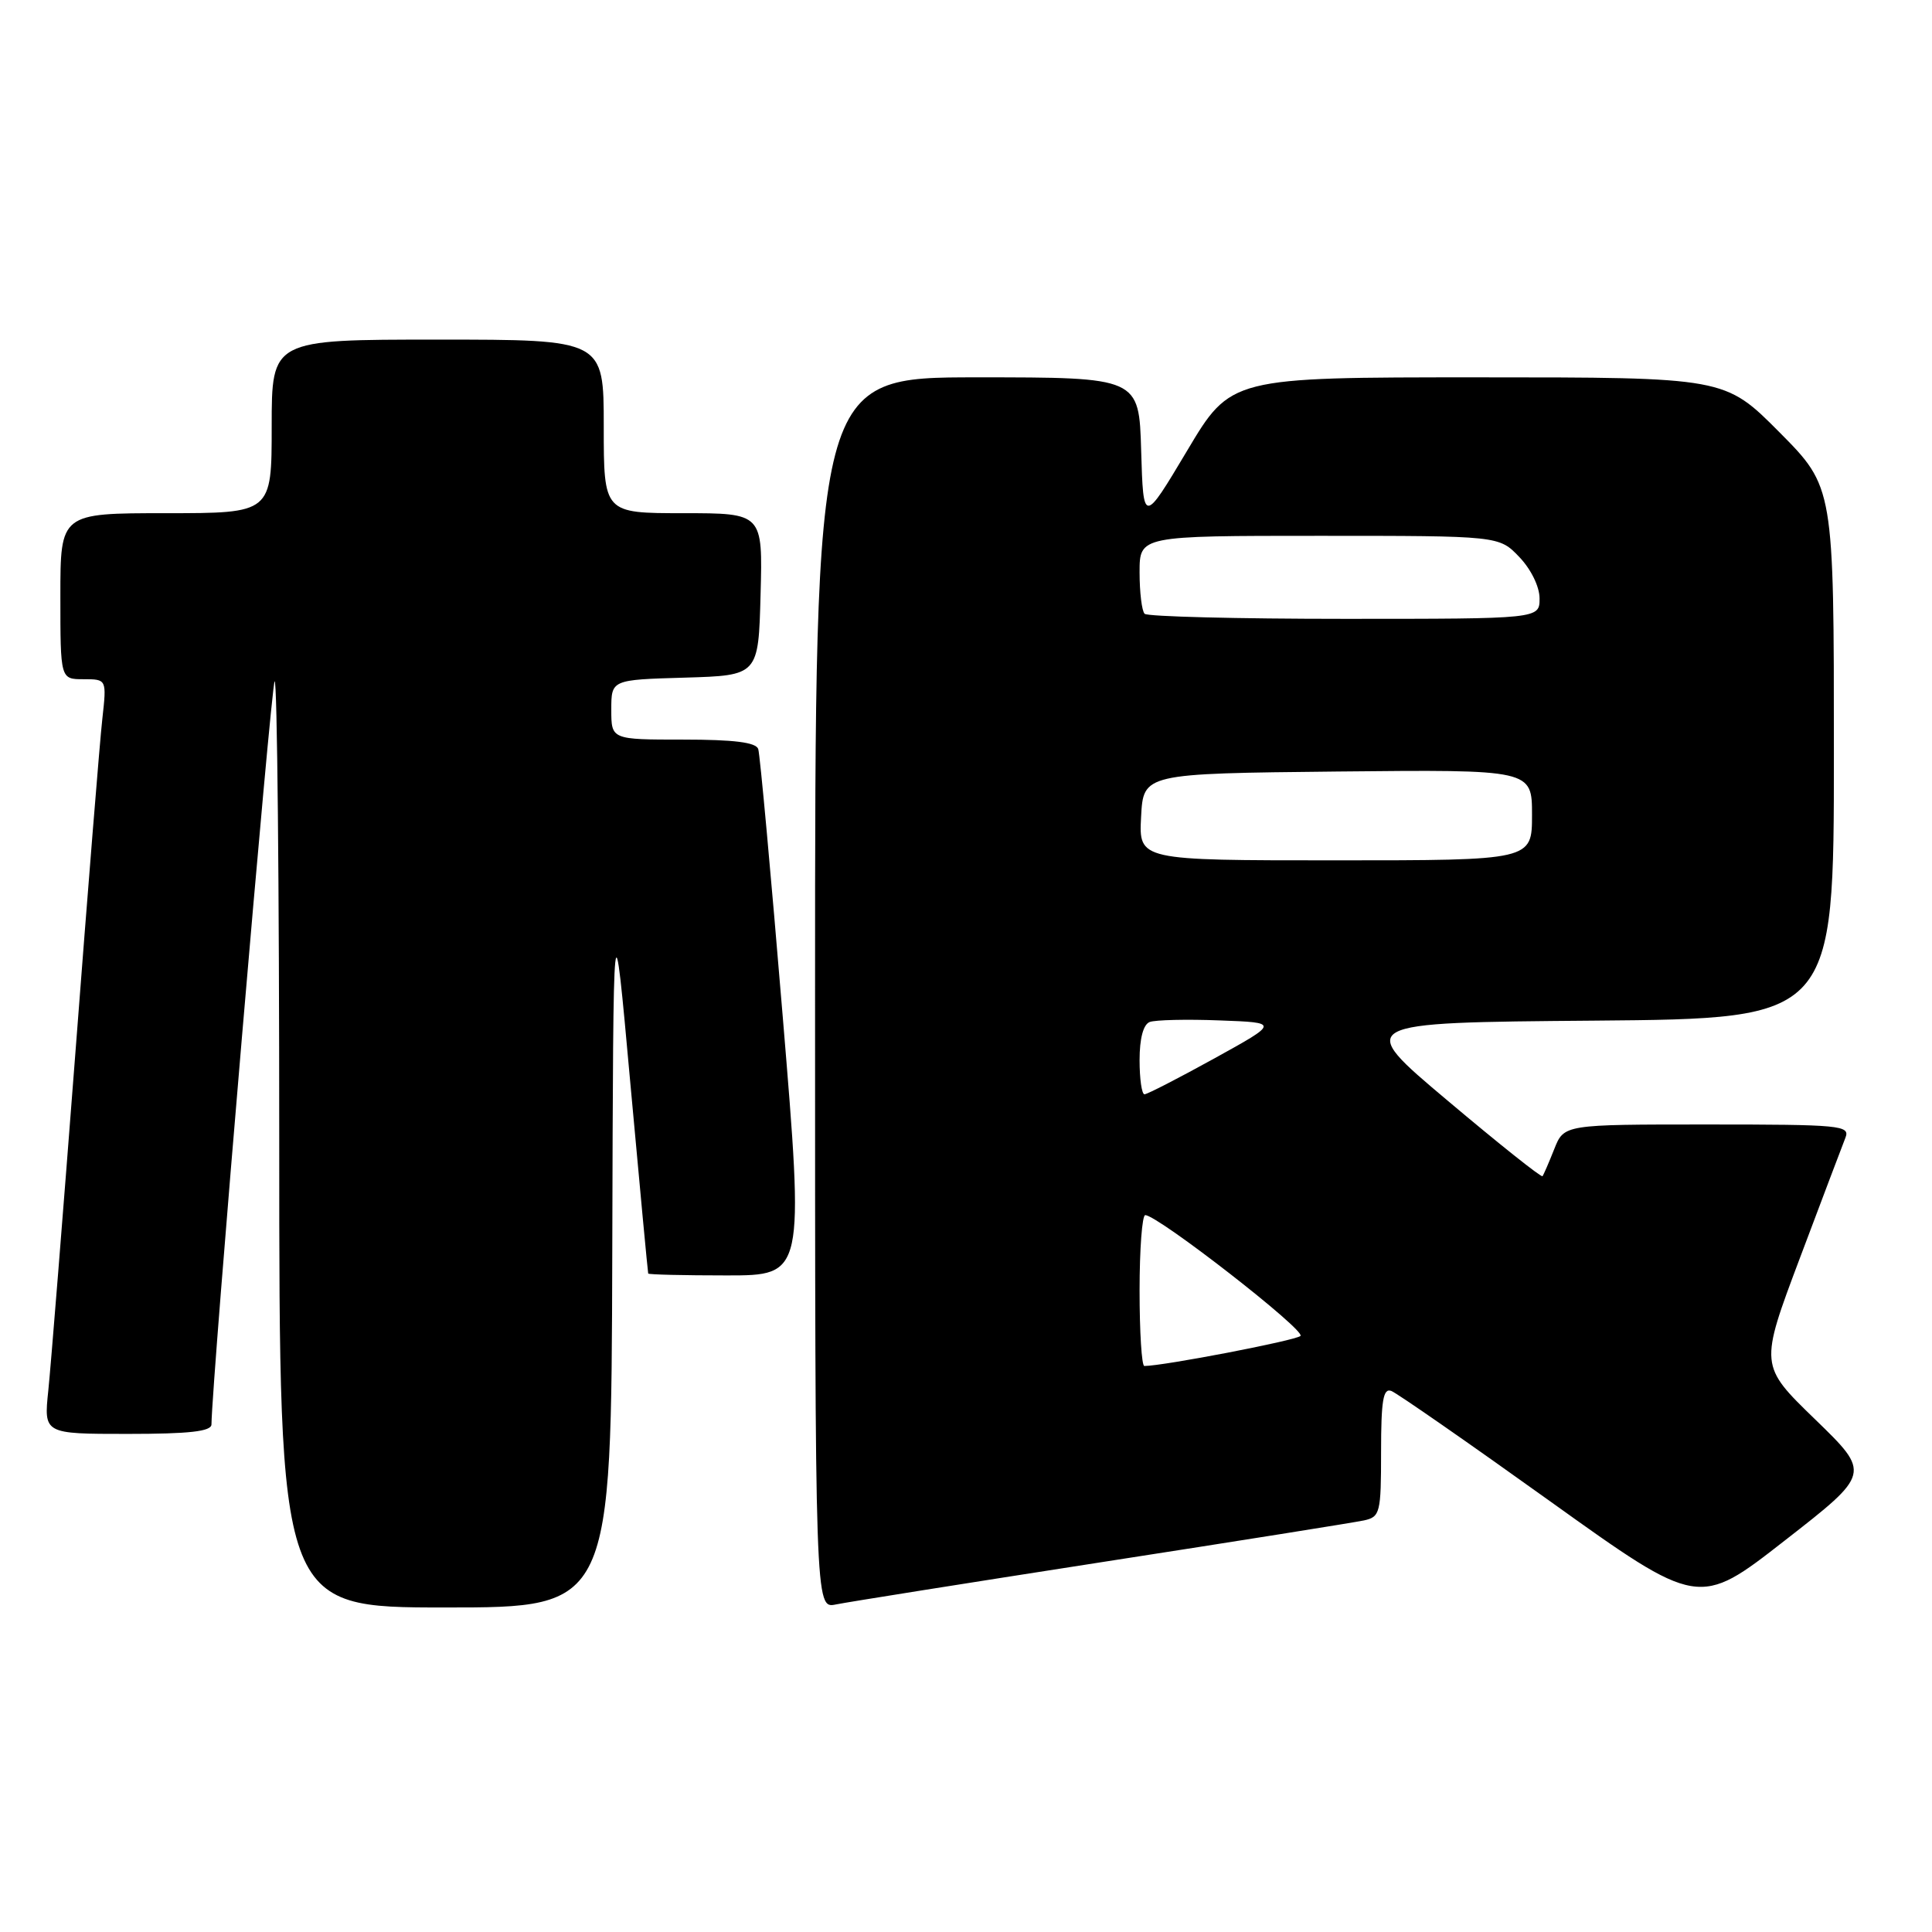 <?xml version="1.0" encoding="UTF-8" standalone="no"?>
<!DOCTYPE svg PUBLIC "-//W3C//DTD SVG 1.1//EN" "http://www.w3.org/Graphics/SVG/1.1/DTD/svg11.dtd" >
<svg xmlns="http://www.w3.org/2000/svg" xmlns:xlink="http://www.w3.org/1999/xlink" version="1.1" viewBox="0 0 256 256">
 <g >
 <path fill="currentColor"
d=" M 81.13 165.75 C 81.26 118.50 81.26 118.50 83.52 143.50 C 84.77 157.25 85.84 168.61 85.89 168.75 C 85.95 168.89 90.63 169.00 96.28 169.00 C 106.56 169.00 106.56 169.00 103.72 134.75 C 102.16 115.91 100.70 99.94 100.47 99.25 C 100.18 98.37 97.27 98.00 90.53 98.00 C 81.00 98.00 81.00 98.00 81.00 94.04 C 81.00 90.07 81.00 90.07 90.75 89.79 C 100.50 89.50 100.50 89.50 100.78 78.75 C 101.07 68.00 101.07 68.00 90.53 68.00 C 80.00 68.00 80.00 68.00 80.00 56.50 C 80.00 45.00 80.00 45.00 58.00 45.00 C 36.00 45.00 36.00 45.00 36.00 56.50 C 36.00 68.00 36.00 68.00 22.00 68.00 C 8.00 68.00 8.00 68.00 8.00 79.00 C 8.00 90.00 8.00 90.00 11.07 90.00 C 14.14 90.00 14.14 90.00 13.56 95.25 C 13.23 98.14 11.63 118.05 9.99 139.50 C 8.34 160.95 6.73 181.09 6.40 184.25 C 5.80 190.00 5.80 190.00 16.90 190.00 C 25.10 190.00 28.00 189.67 28.02 188.75 C 28.09 182.81 35.92 90.74 36.39 90.28 C 36.73 89.94 37.00 117.42 37.00 151.33 C 37.00 213.00 37.00 213.00 59.00 213.00 C 81.00 213.00 81.00 213.00 81.13 165.75 Z  M 146.00 206.99 C 163.88 204.22 179.51 201.73 180.75 201.46 C 182.87 200.99 183.00 200.47 183.00 192.37 C 183.00 185.55 183.28 183.89 184.36 184.31 C 185.10 184.59 194.57 191.17 205.40 198.93 C 225.09 213.03 225.09 213.03 236.49 204.13 C 247.90 195.24 247.90 195.24 240.52 188.08 C 233.14 180.93 233.14 180.93 238.49 166.71 C 241.43 158.90 244.15 151.71 244.53 150.75 C 245.17 149.12 243.91 149.00 226.23 149.00 C 207.24 149.00 207.24 149.00 205.95 152.25 C 205.24 154.04 204.54 155.66 204.39 155.85 C 204.24 156.05 198.59 151.55 191.83 145.85 C 179.53 135.50 179.53 135.50 211.26 135.24 C 243.00 134.97 243.00 134.97 243.00 99.76 C 243.00 64.55 243.00 64.55 235.78 57.27 C 228.55 50.00 228.55 50.00 195.82 50.00 C 163.09 50.00 163.09 50.00 157.30 59.72 C 151.50 69.44 151.50 69.44 151.21 59.72 C 150.93 50.00 150.93 50.00 129.46 50.00 C 108.00 50.00 108.00 50.00 108.00 131.58 C 108.00 213.16 108.00 213.16 110.75 212.60 C 112.26 212.29 128.12 209.77 146.00 206.99 Z  M 151.00 171.00 C 151.00 165.50 151.34 161.01 151.75 161.01 C 153.45 161.04 173.08 176.32 172.32 177.02 C 171.67 177.63 154.13 181.00 151.63 181.00 C 151.28 181.00 151.00 176.50 151.00 171.00 Z  M 151.00 140.47 C 151.00 137.61 151.49 135.75 152.34 135.42 C 153.07 135.14 157.24 135.04 161.59 135.21 C 169.50 135.50 169.50 135.50 160.90 140.25 C 156.17 142.86 152.01 145.00 151.65 145.00 C 151.29 145.00 151.00 142.96 151.00 140.47 Z  M 151.20 108.25 C 151.50 102.50 151.50 102.50 177.25 102.23 C 203.00 101.97 203.00 101.97 203.00 107.98 C 203.00 114.00 203.00 114.00 176.95 114.00 C 150.90 114.00 150.90 114.00 151.20 108.25 Z  M 151.67 81.33 C 151.30 80.97 151.00 78.49 151.00 75.83 C 151.00 71.00 151.00 71.00 174.81 71.00 C 198.63 71.00 198.63 71.00 201.31 73.80 C 202.87 75.43 204.00 77.74 204.00 79.30 C 204.00 82.00 204.00 82.00 178.17 82.00 C 163.96 82.00 152.03 81.70 151.67 81.33 Z "/>
</g>
</svg>